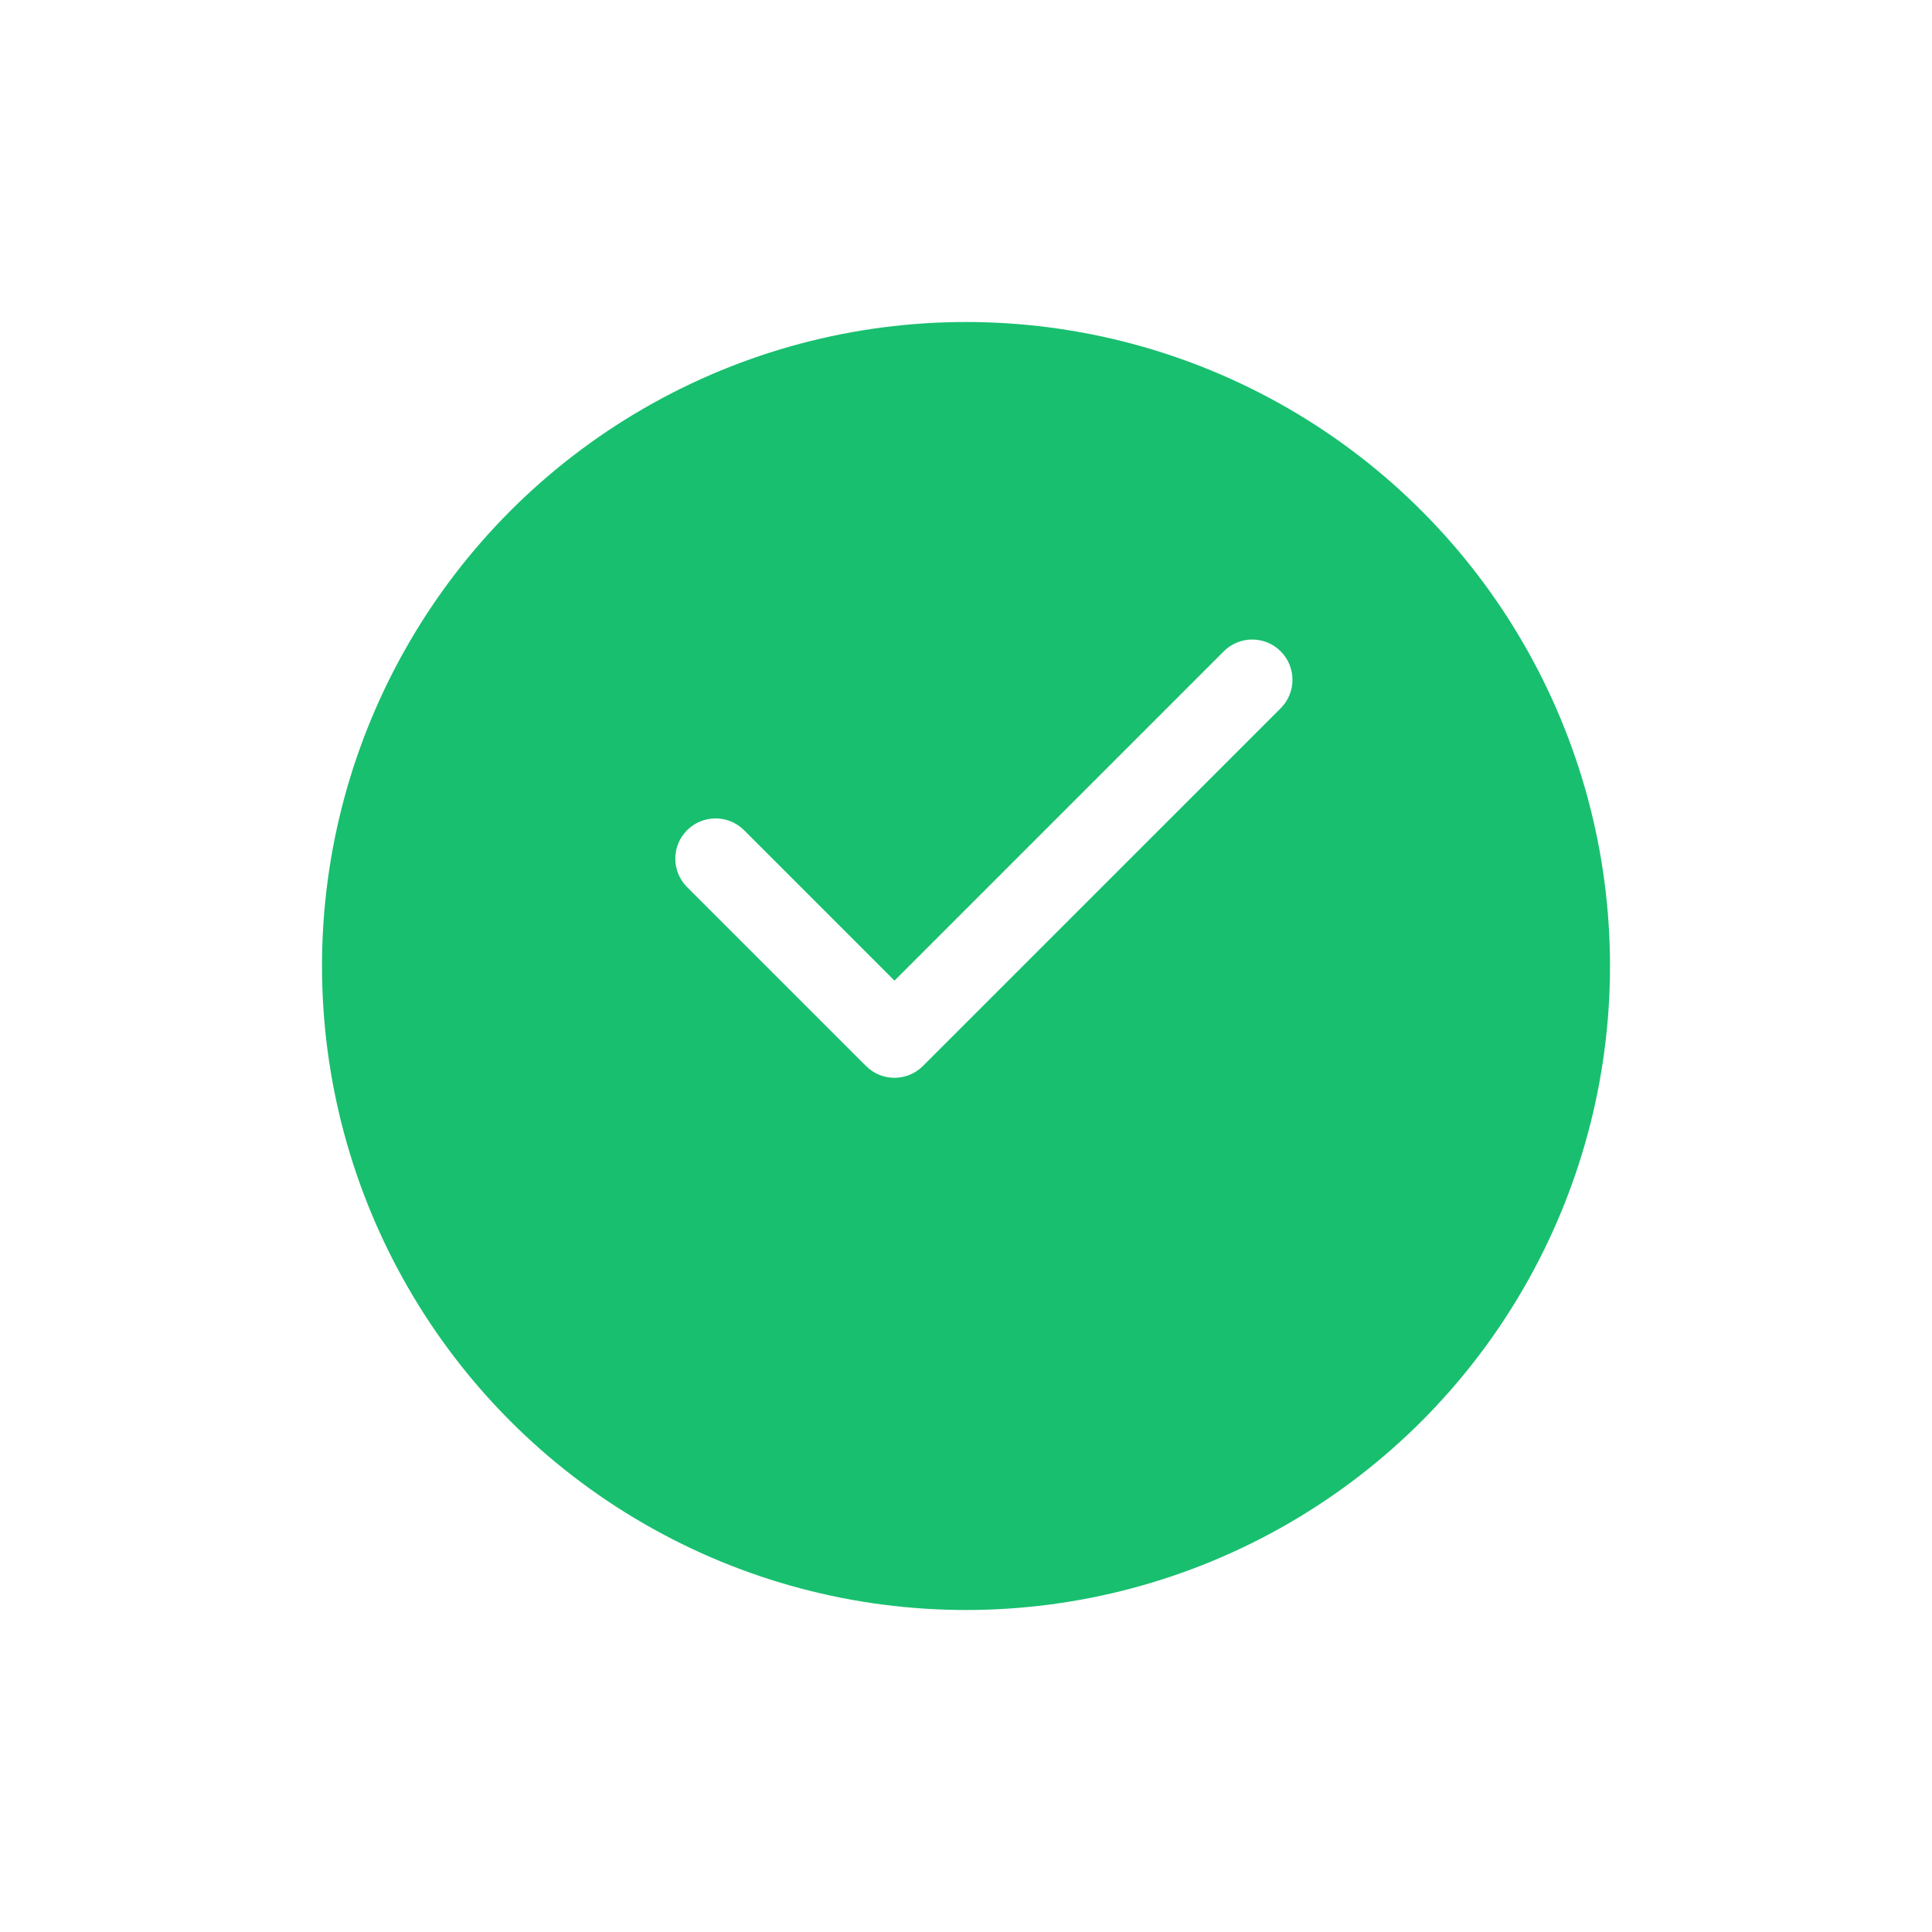 <svg xmlns="http://www.w3.org/2000/svg" width="72" height="72" viewBox="0 0 72 72" fill="none">
<g filter="url(#filter0_d_1_1576)">
<circle cx="36" cy="32" r="24" fill="#18BF6F"/>
</g>
<path fill-rule="evenodd" clip-rule="evenodd" d="M47.728 24.273C48.313 24.858 48.313 25.808 47.728 26.394L34.394 39.727C33.809 40.313 32.859 40.313 32.273 39.727L25.606 33.061C25.02 32.475 25.02 31.525 25.606 30.939C26.192 30.354 27.142 30.354 27.728 30.939L33.334 36.545L45.606 24.273C46.192 23.687 47.142 23.687 47.728 24.273Z" fill="white"/>
<defs>
<filter id="filter0_d_1_1576" x="0" y="0" width="72" height="72" filterUnits="userSpaceOnUse" color-interpolation-filters="sRGB">
<feFlood flood-opacity="0" result="BackgroundImageFix"/>
<feColorMatrix in="SourceAlpha" type="matrix" values="0 0 0 0 0 0 0 0 0 0 0 0 0 0 0 0 0 0 127 0" result="hardAlpha"/>
<feOffset dy="4"/>
<feGaussianBlur stdDeviation="6"/>
<feComposite in2="hardAlpha" operator="out"/>
<feColorMatrix type="matrix" values="0 0 0 0 0.094 0 0 0 0 0.749 0 0 0 0 0.435 0 0 0 0.44 0"/>
<feBlend mode="normal" in2="BackgroundImageFix" result="effect1_dropShadow_1_1576"/>
<feBlend mode="normal" in="SourceGraphic" in2="effect1_dropShadow_1_1576" result="shape"/>
</filter>
</defs>
</svg>
